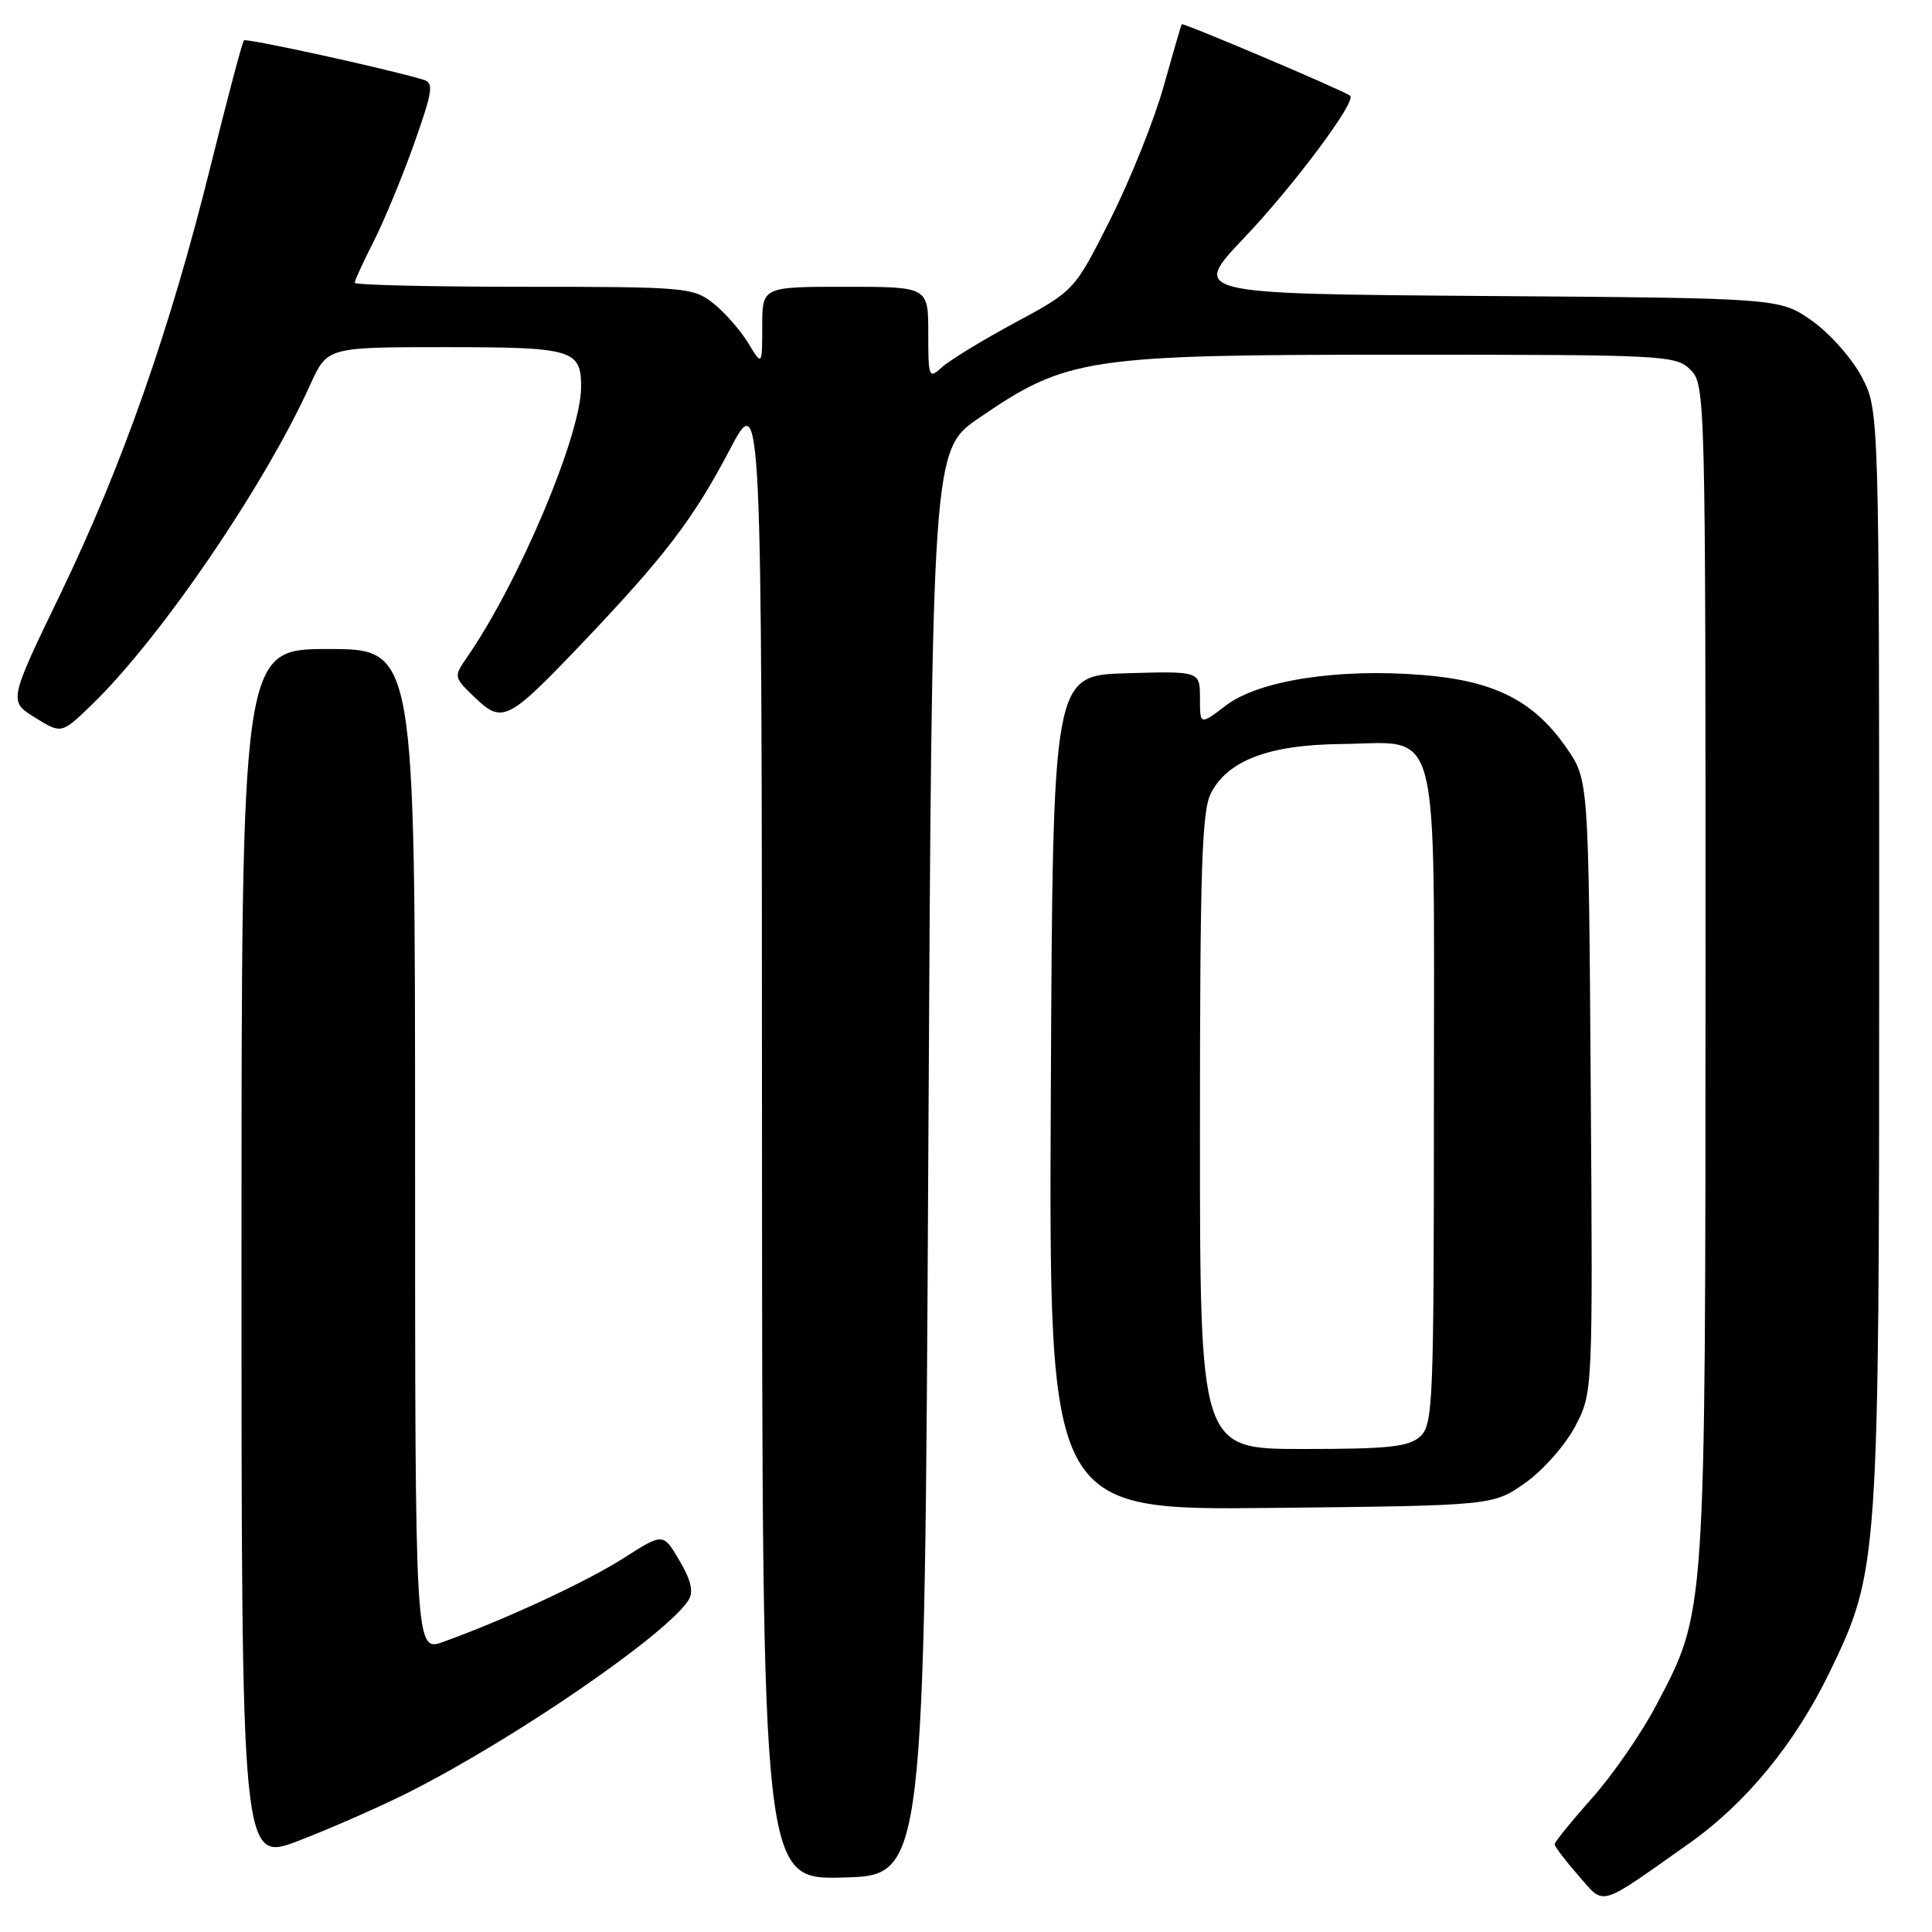 <?xml version="1.0" encoding="UTF-8" standalone="no"?>
<!DOCTYPE svg PUBLIC "-//W3C//DTD SVG 1.1//EN" "http://www.w3.org/Graphics/SVG/1.1/DTD/svg11.dtd" >
<svg xmlns="http://www.w3.org/2000/svg" xmlns:xlink="http://www.w3.org/1999/xlink" version="1.1" viewBox="0 0 256 256">
 <g >
 <path fill="currentColor"
d=" M 223.81 244.27 C 231.38 238.92 237.89 230.98 242.47 221.50 C 248.93 208.13 249.00 207.12 249.00 126.70 C 249.00 54.31 249.00 54.31 246.67 49.91 C 245.39 47.48 242.43 44.15 240.09 42.50 C 235.83 39.50 235.83 39.50 196.82 39.22 C 157.81 38.93 157.81 38.93 164.88 31.49 C 171.46 24.57 179.82 13.35 178.90 12.68 C 177.88 11.93 156.72 2.96 156.58 3.21 C 156.49 3.37 155.41 7.10 154.17 11.50 C 152.94 15.90 149.78 23.77 147.16 29.00 C 142.38 38.50 142.38 38.50 134.54 42.73 C 130.23 45.05 125.87 47.71 124.85 48.63 C 123.07 50.25 123.00 50.08 123.00 44.15 C 123.00 38.00 123.00 38.00 112.00 38.00 C 101.00 38.00 101.00 38.00 101.00 43.25 C 100.99 48.50 100.99 48.50 99.11 45.41 C 98.07 43.71 95.99 41.35 94.48 40.16 C 91.85 38.09 90.77 38.00 69.37 38.00 C 57.06 38.00 47.00 37.76 47.00 37.47 C 47.00 37.17 48.15 34.67 49.55 31.91 C 50.95 29.15 53.35 23.32 54.90 18.96 C 57.35 12.02 57.50 10.98 56.10 10.56 C 51.33 9.12 32.64 5.03 32.32 5.35 C 32.11 5.56 30.14 12.99 27.94 21.86 C 22.56 43.60 16.24 61.63 8.00 78.71 C 1.14 92.92 1.14 92.92 4.65 95.09 C 8.15 97.26 8.15 97.26 12.16 93.38 C 21.26 84.58 35.06 64.35 41.11 50.97 C 43.36 46.00 43.36 46.00 58.98 46.00 C 75.89 46.00 77.00 46.32 77.00 51.27 C 77.00 57.63 68.76 77.16 61.88 87.10 C 60.10 89.67 60.11 89.73 62.94 92.44 C 66.56 95.91 67.32 95.53 77.05 85.32 C 88.05 73.77 91.86 68.79 96.64 59.69 C 100.94 51.50 100.94 51.50 100.97 150.28 C 101.00 249.07 101.00 249.07 111.75 248.78 C 122.50 248.50 122.50 248.50 123.00 154.07 C 123.50 59.64 123.50 59.64 129.76 55.36 C 141.41 47.39 144.00 47.00 185.61 47.00 C 220.67 47.00 222.07 47.07 224.00 49.00 C 225.97 50.97 226.00 52.32 225.99 128.75 C 225.97 214.95 226.08 213.35 219.43 226.00 C 217.49 229.69 213.68 235.21 210.95 238.26 C 208.23 241.32 206.00 244.07 206.00 244.38 C 206.00 244.68 207.41 246.53 209.13 248.50 C 212.71 252.57 211.59 252.89 223.81 244.27 Z  M 53.96 237.59 C 68.04 230.52 88.47 216.50 91.26 211.98 C 91.92 210.91 91.55 209.35 90.03 206.78 C 87.87 203.11 87.87 203.11 82.68 206.43 C 77.79 209.56 67.06 214.55 58.75 217.55 C 55.00 218.91 55.00 218.91 55.00 152.46 C 55.00 86.00 55.00 86.00 43.50 86.00 C 32.00 86.00 32.00 86.00 32.00 166.41 C 32.00 246.83 32.00 246.83 39.64 243.88 C 43.84 242.27 50.28 239.43 53.96 237.59 Z  M 202.09 196.50 C 204.43 194.85 207.41 191.49 208.70 189.03 C 211.06 184.57 211.06 184.57 210.78 143.95 C 210.50 103.33 210.50 103.33 207.57 99.10 C 203.23 92.84 198.04 90.21 188.49 89.44 C 177.30 88.53 166.79 90.16 162.44 93.48 C 159.00 96.10 159.00 96.10 159.00 92.51 C 159.00 88.93 159.00 88.93 149.25 89.21 C 139.50 89.50 139.50 89.50 139.24 144.81 C 138.98 200.11 138.98 200.11 168.41 199.81 C 197.83 199.50 197.83 199.50 202.09 196.50 Z  M 159.00 149.95 C 159.00 115.09 159.25 107.42 160.46 105.09 C 162.69 100.76 168.15 98.69 177.63 98.59 C 191.06 98.44 190.00 94.41 190.00 145.50 C 190.00 186.07 189.89 188.79 188.17 190.35 C 186.66 191.72 183.99 192.00 172.67 192.00 C 159.00 192.00 159.00 192.00 159.00 149.95 Z "/>
</g>
</svg>